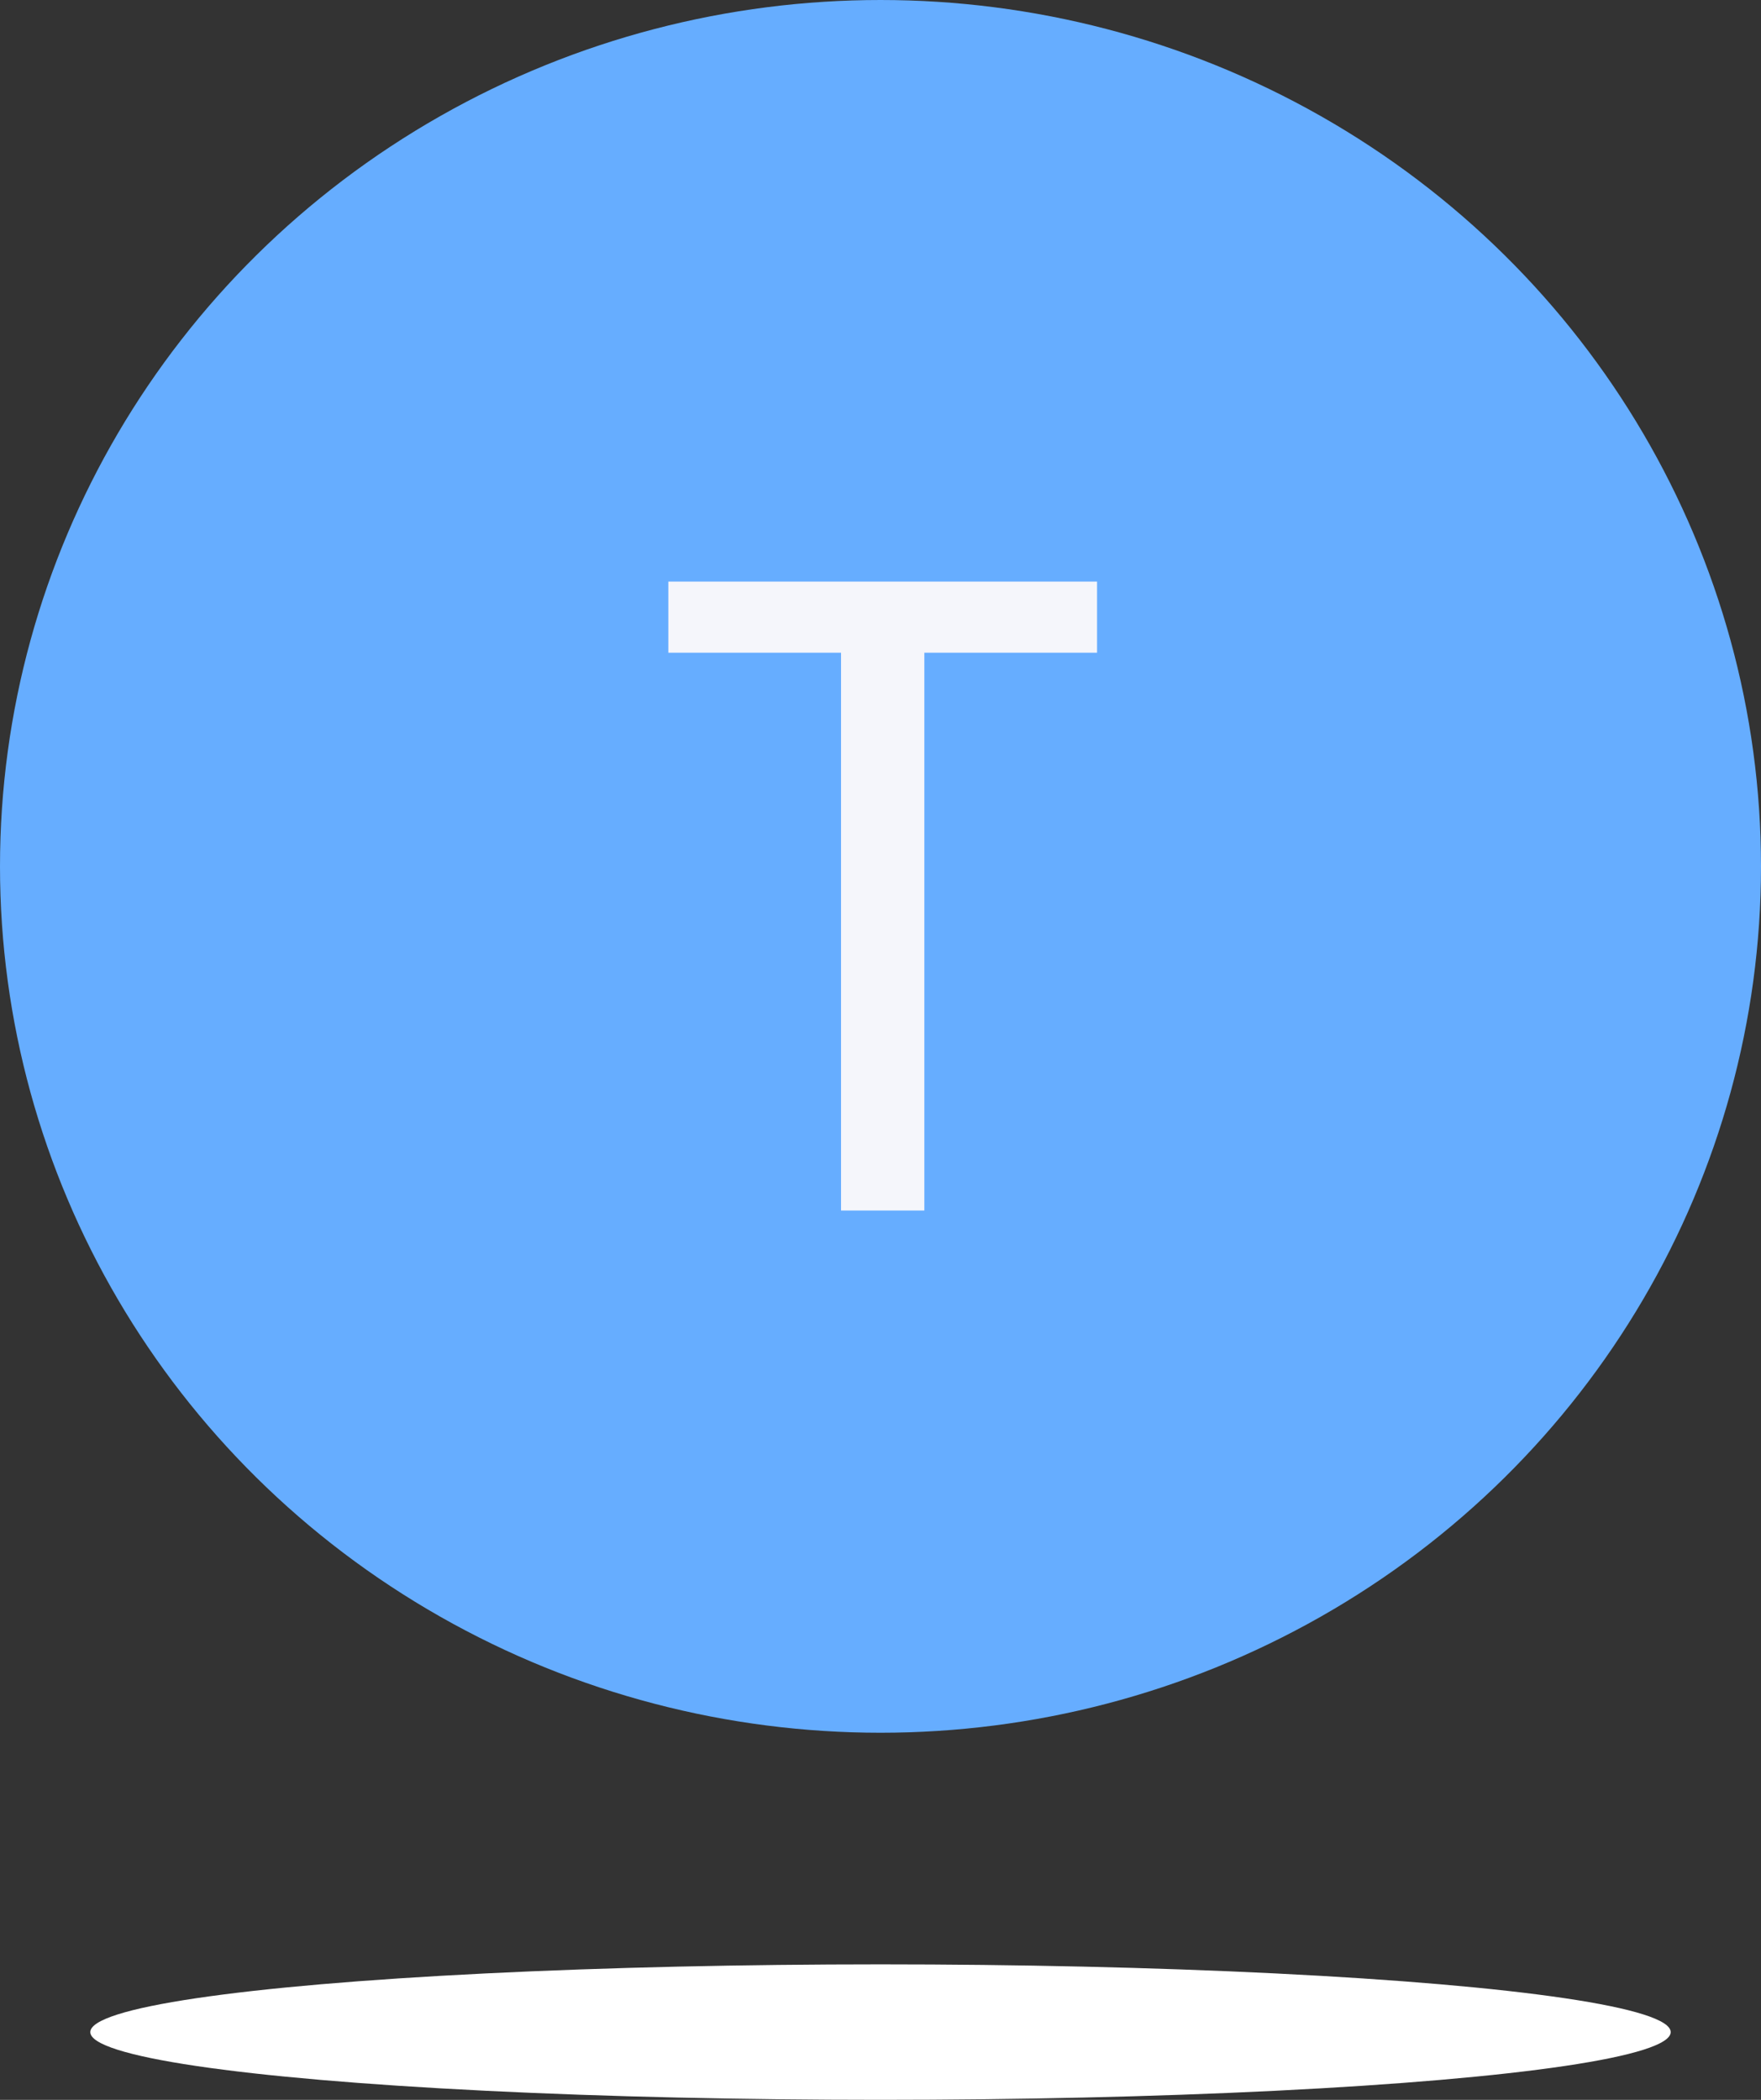 <svg width="78" height="93" viewBox="0 0 78 93" fill="none" xmlns="http://www.w3.org/2000/svg">
<rect x="0" y="0" width="78" height="93" fill="#333333" stroke="none"/>
<ellipse cx="39" cy="38.371" rx="39" ry="38.371" fill="#66ADFF"/>
<path d="M48.592 25.758V28.908H40.942V53.613H37.252V28.908H29.602V25.758H48.592Z" fill="#F5F6FB"/>
<ellipse cx="39" cy="90" rx="35" ry="3" fill="white"/>
</svg>
